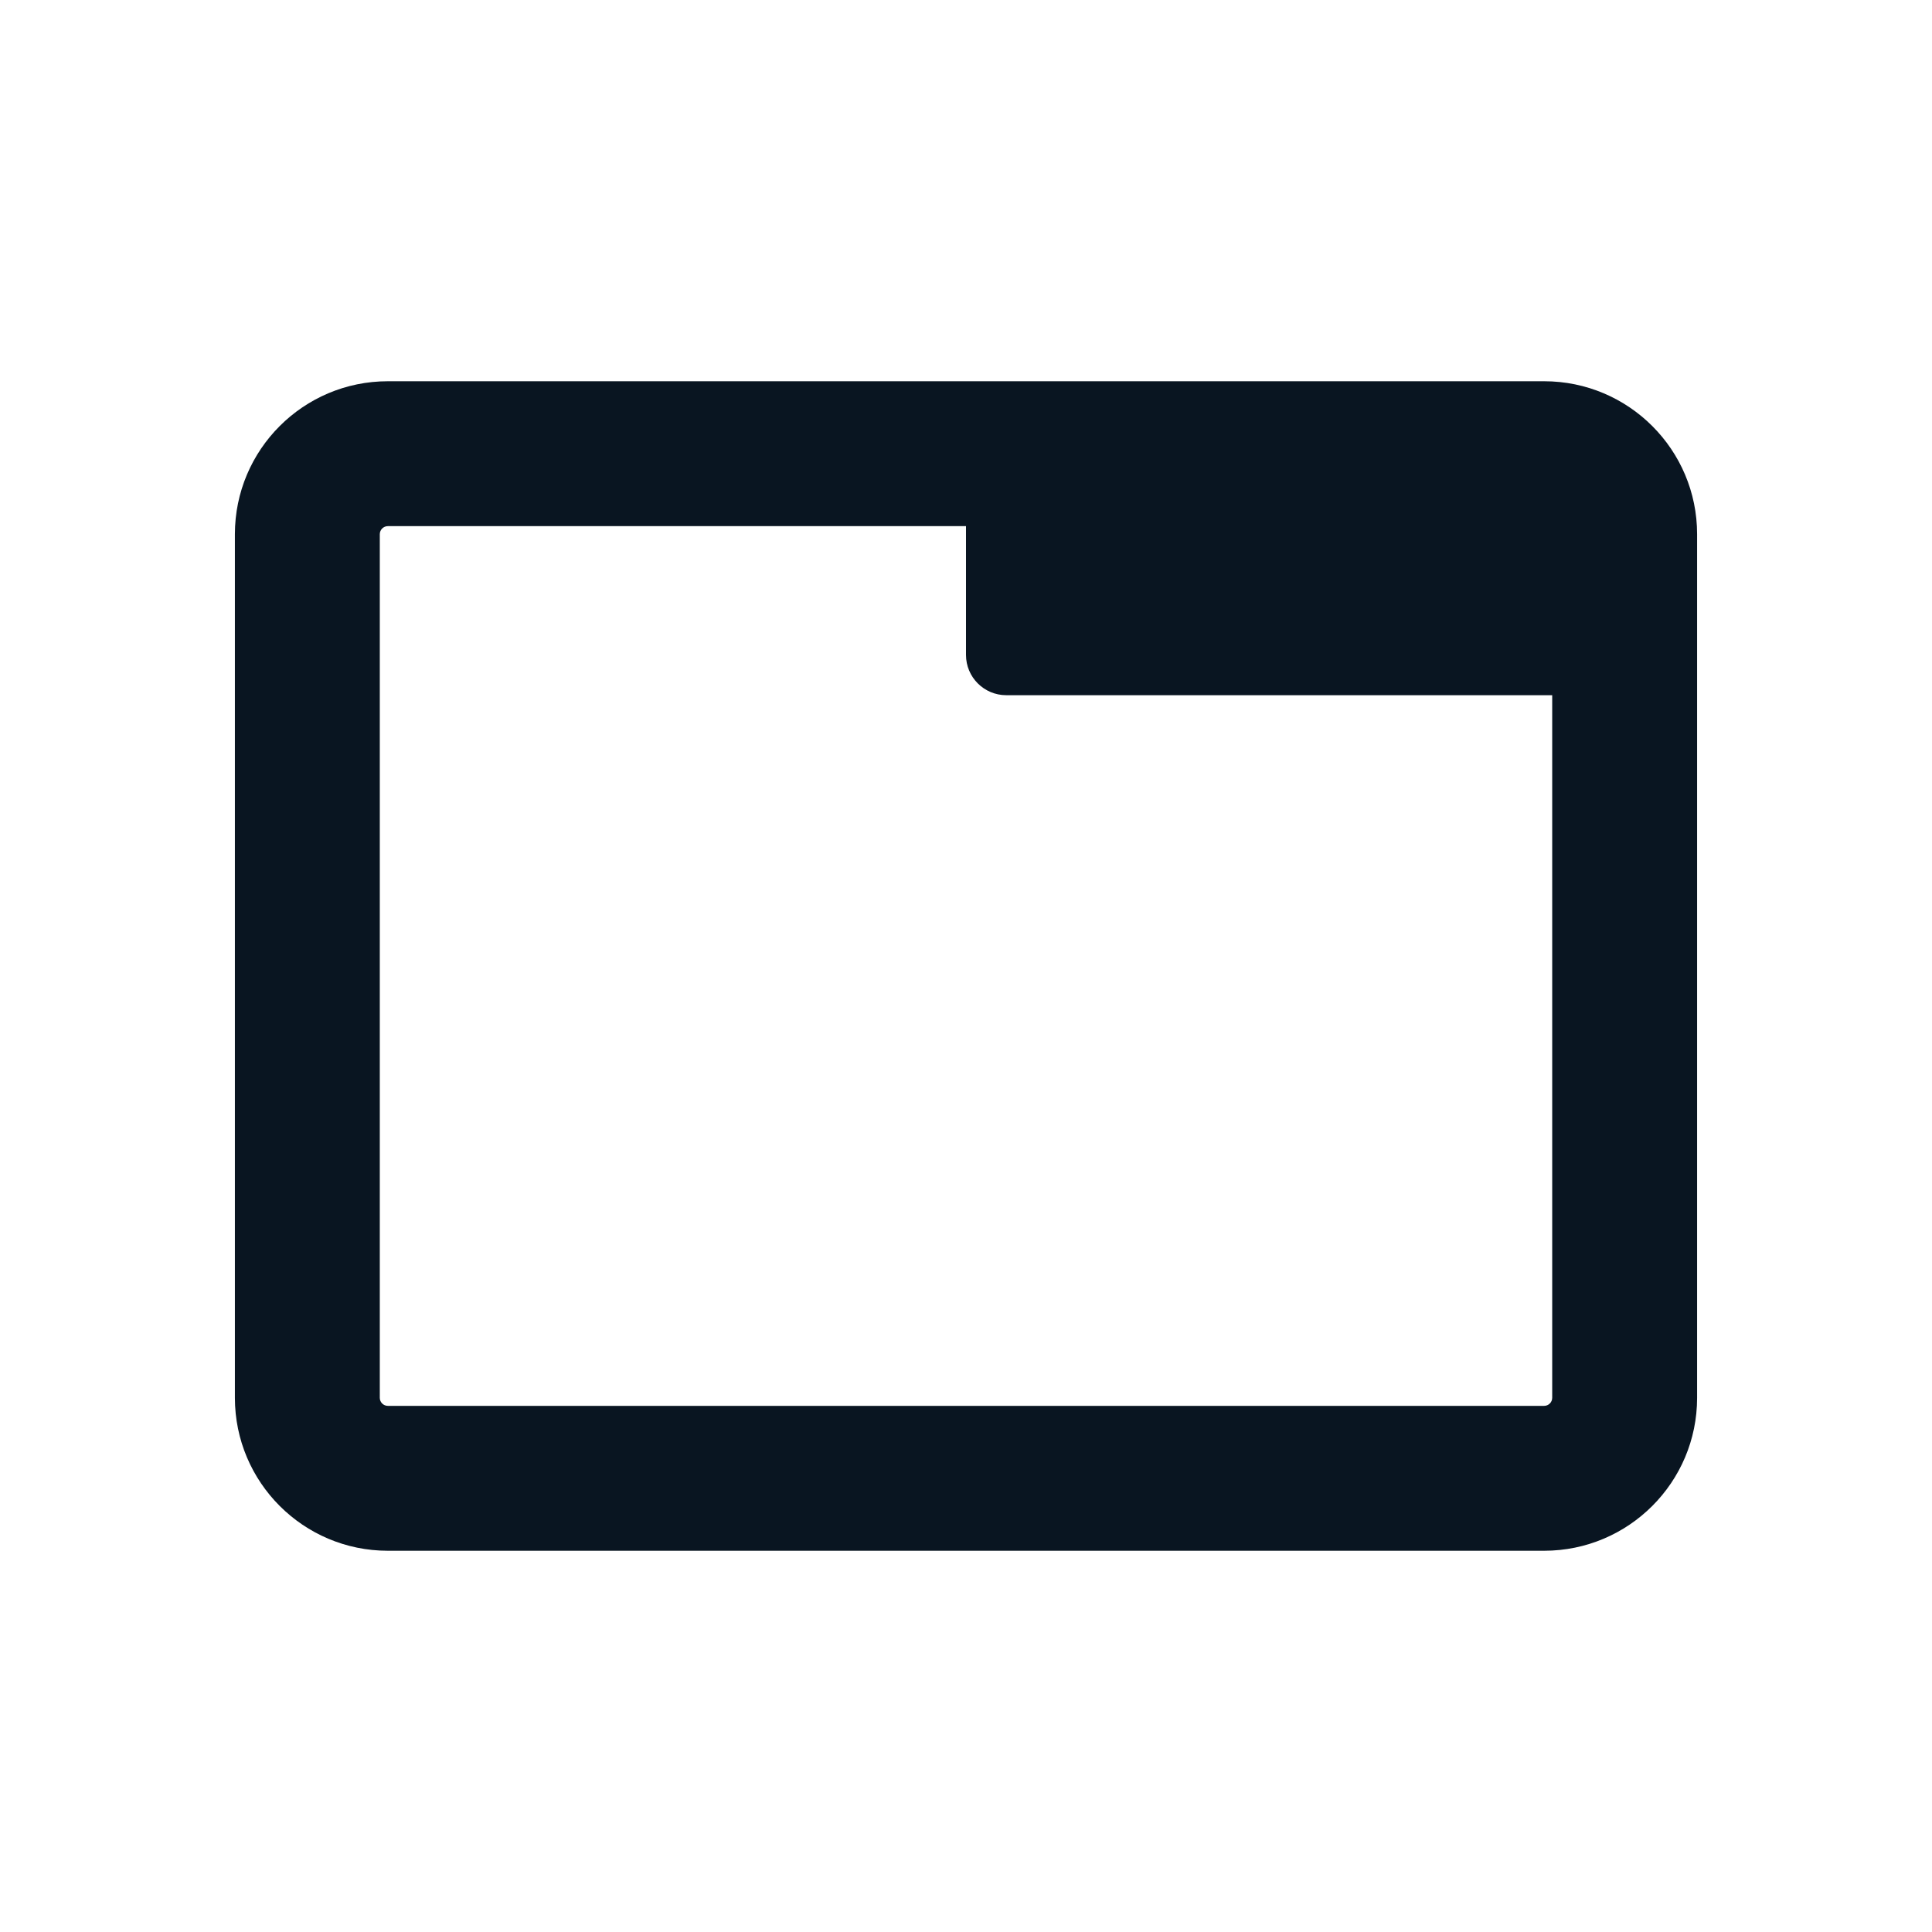 <svg width="24" height="24" viewBox="0 0 24 24" fill="none" xmlns="http://www.w3.org/2000/svg">
<path fill-rule="evenodd" clip-rule="evenodd" d="M4.818 4.736C3.769 4.736 2.918 5.587 2.918 6.636V17.364C2.918 18.413 3.769 19.264 4.818 19.264H19.182C20.231 19.264 21.082 18.413 21.082 17.364V6.636C21.082 5.587 20.231 4.736 19.182 4.736H4.818ZM4.718 6.636C4.718 6.581 4.763 6.536 4.818 6.536H12V8.136C12 8.412 12.224 8.636 12.5 8.636H19.282V17.364C19.282 17.419 19.237 17.464 19.182 17.464H4.818C4.763 17.464 4.718 17.419 4.718 17.364V6.636Z" fill="#091521"/>
</svg>
